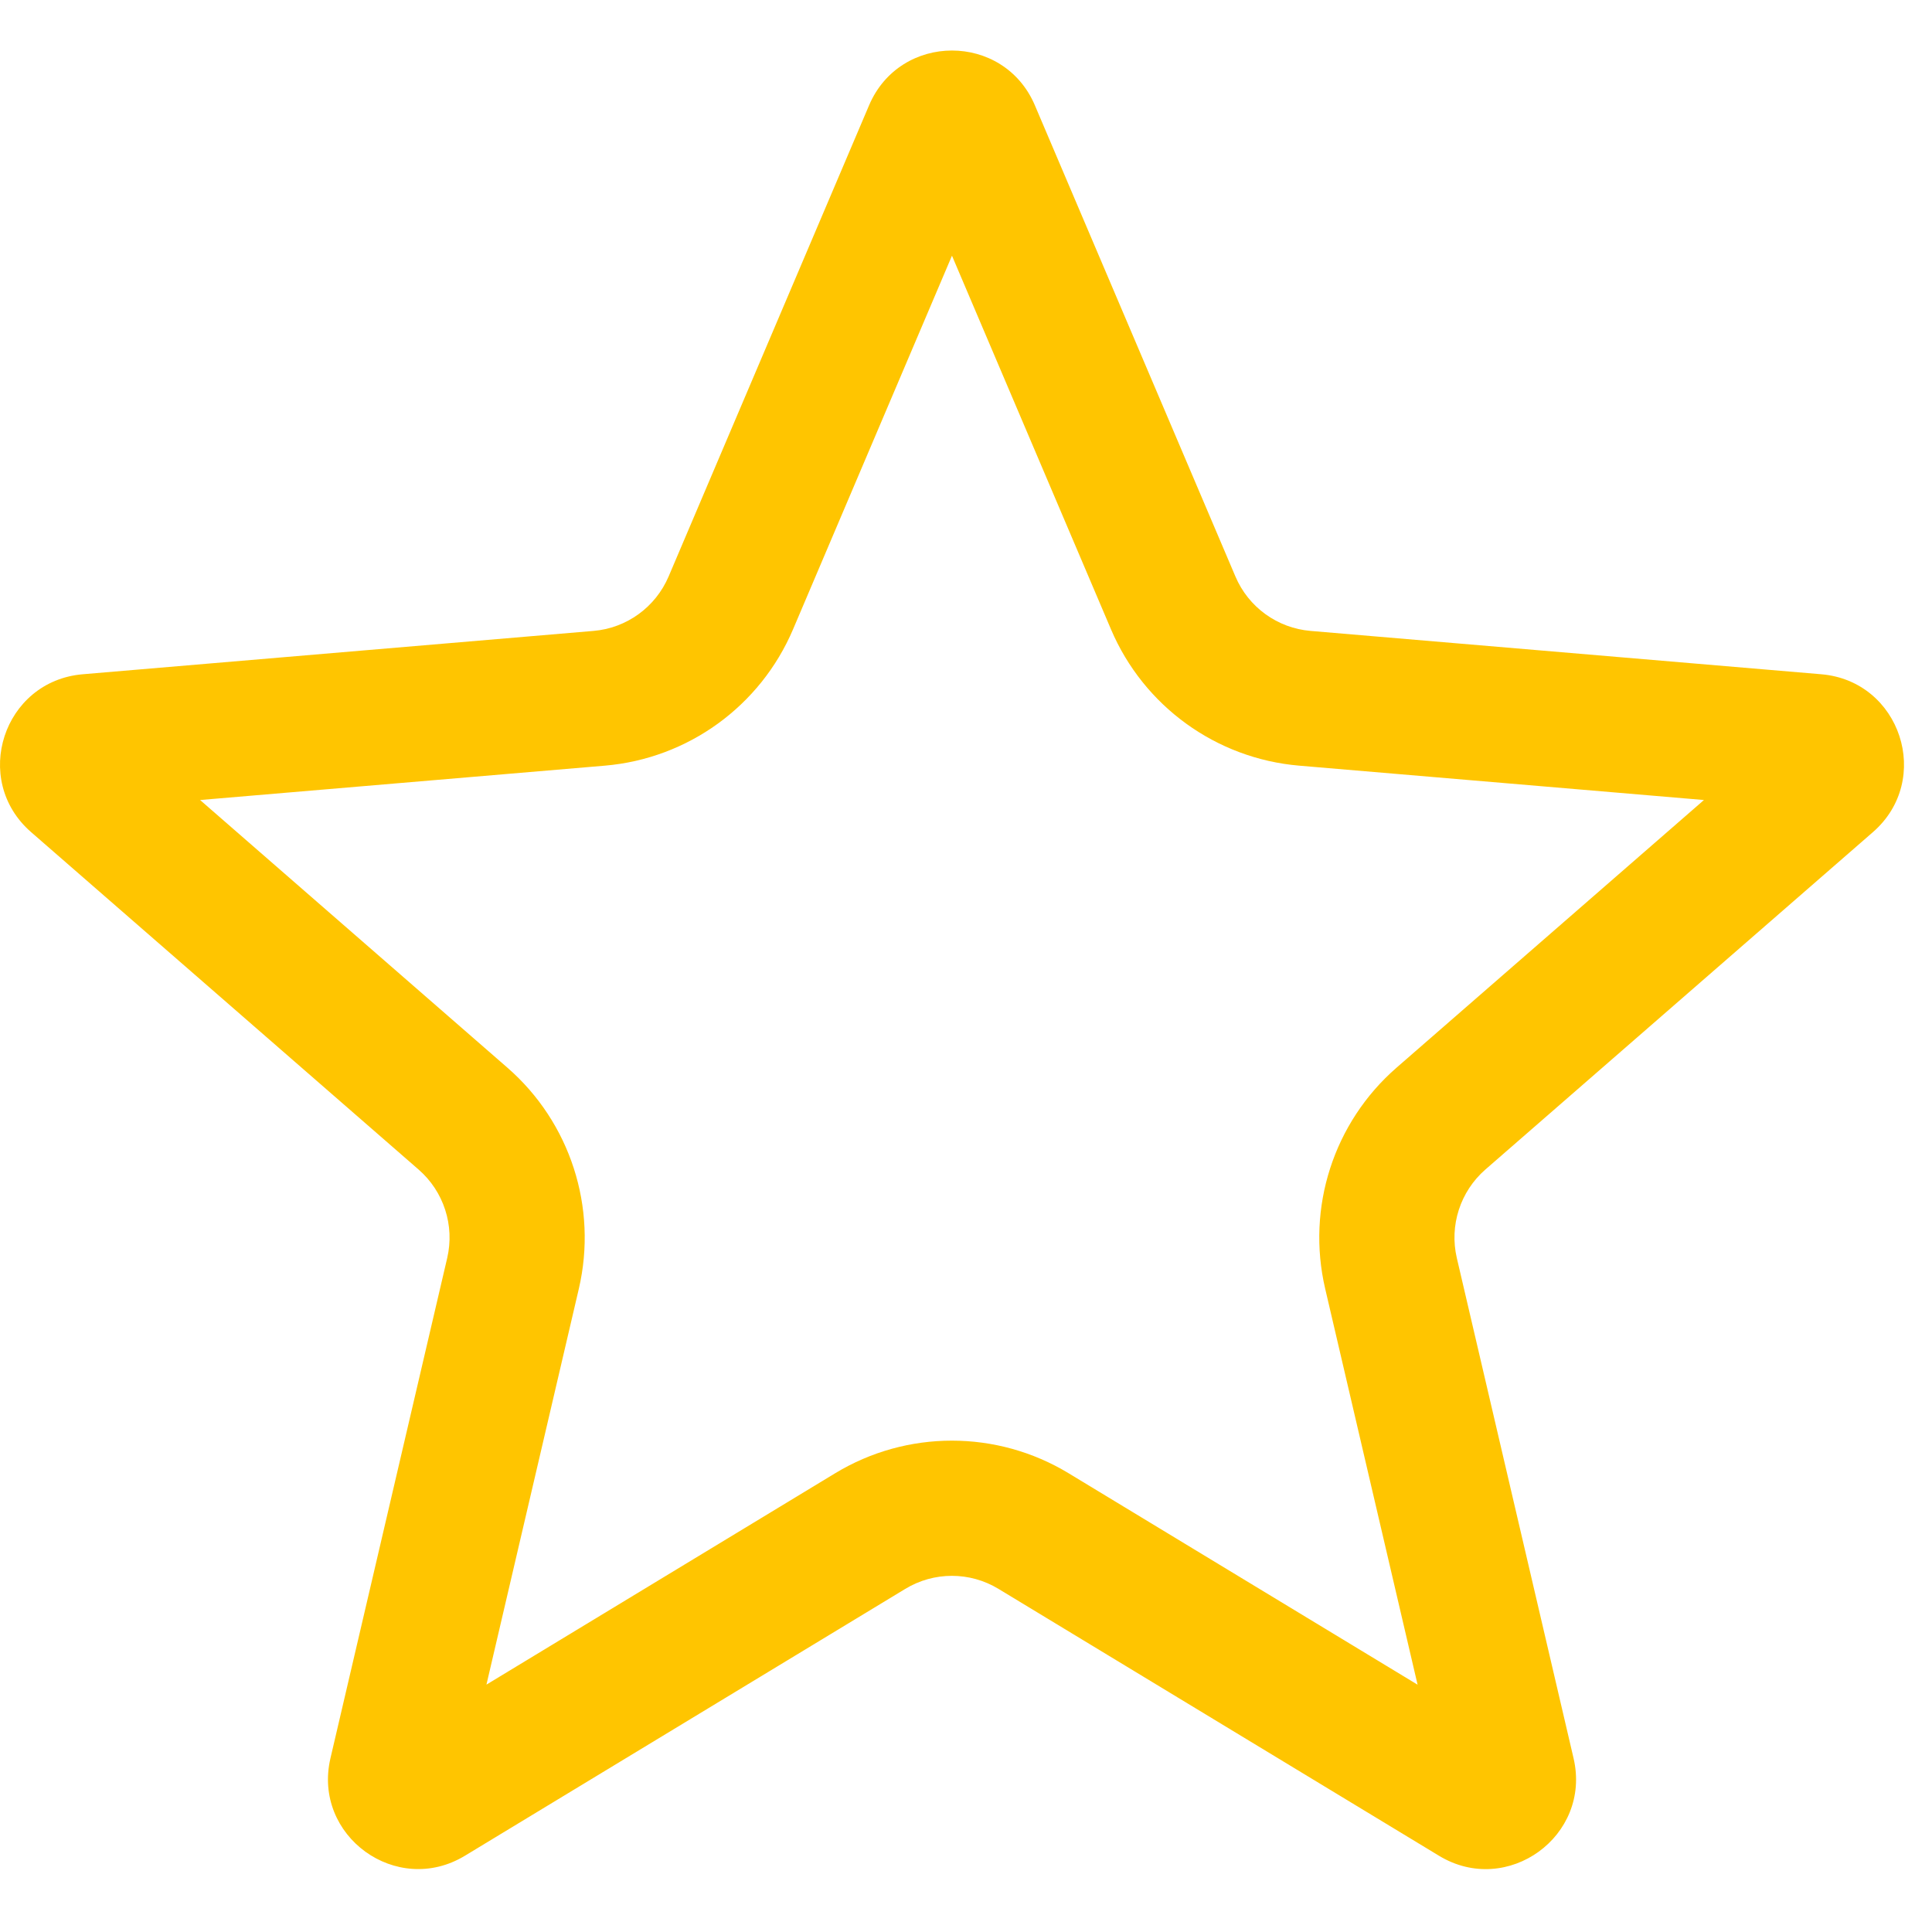 <svg width="23" height="23" viewBox="0 0 23 23" fill="none" xmlns="http://www.w3.org/2000/svg">
<g clip-path="url(#clip0_20_3)">
<path fill-rule="evenodd" clip-rule="evenodd" d="M5.791 20.055L9.942 17.539C10.796 17.021 11.868 17.021 12.722 17.539L16.876 20.056L15.776 15.342C15.55 14.375 15.877 13.362 16.626 12.71L20.285 9.524L15.467 9.115C14.477 9.031 13.615 8.406 13.226 7.492L11.333 3.044L9.441 7.492C9.052 8.406 8.19 9.031 7.2 9.115L2.382 9.524L6.04 12.71C6.789 13.362 7.116 14.375 6.891 15.342L5.791 20.055ZM10.776 18.916C11.118 18.708 11.546 18.708 11.888 18.916L17.132 22.093C17.944 22.585 18.949 21.857 18.733 20.932L17.343 14.976C17.253 14.589 17.384 14.184 17.683 13.923L22.297 9.906C23.012 9.283 22.627 8.108 21.683 8.027L15.603 7.511C15.207 7.478 14.862 7.228 14.707 6.862L12.32 1.254C11.95 0.384 10.716 0.384 10.346 1.254L7.96 6.862C7.804 7.228 7.46 7.478 7.064 7.511L0.984 8.027C0.039 8.108 -0.345 9.283 0.37 9.906L4.983 13.923C5.283 14.184 5.414 14.589 5.324 14.976L3.934 20.931C3.718 21.856 4.722 22.585 5.535 22.092L10.776 18.916Z" fill="#FFC500"/>
</g>
<defs>
<clipPath id="clip0_20_3">
<rect width="22.667" height="21.722" fill="white" transform="translate(0 0.601)"/>
</clipPath>
</defs>
</svg>